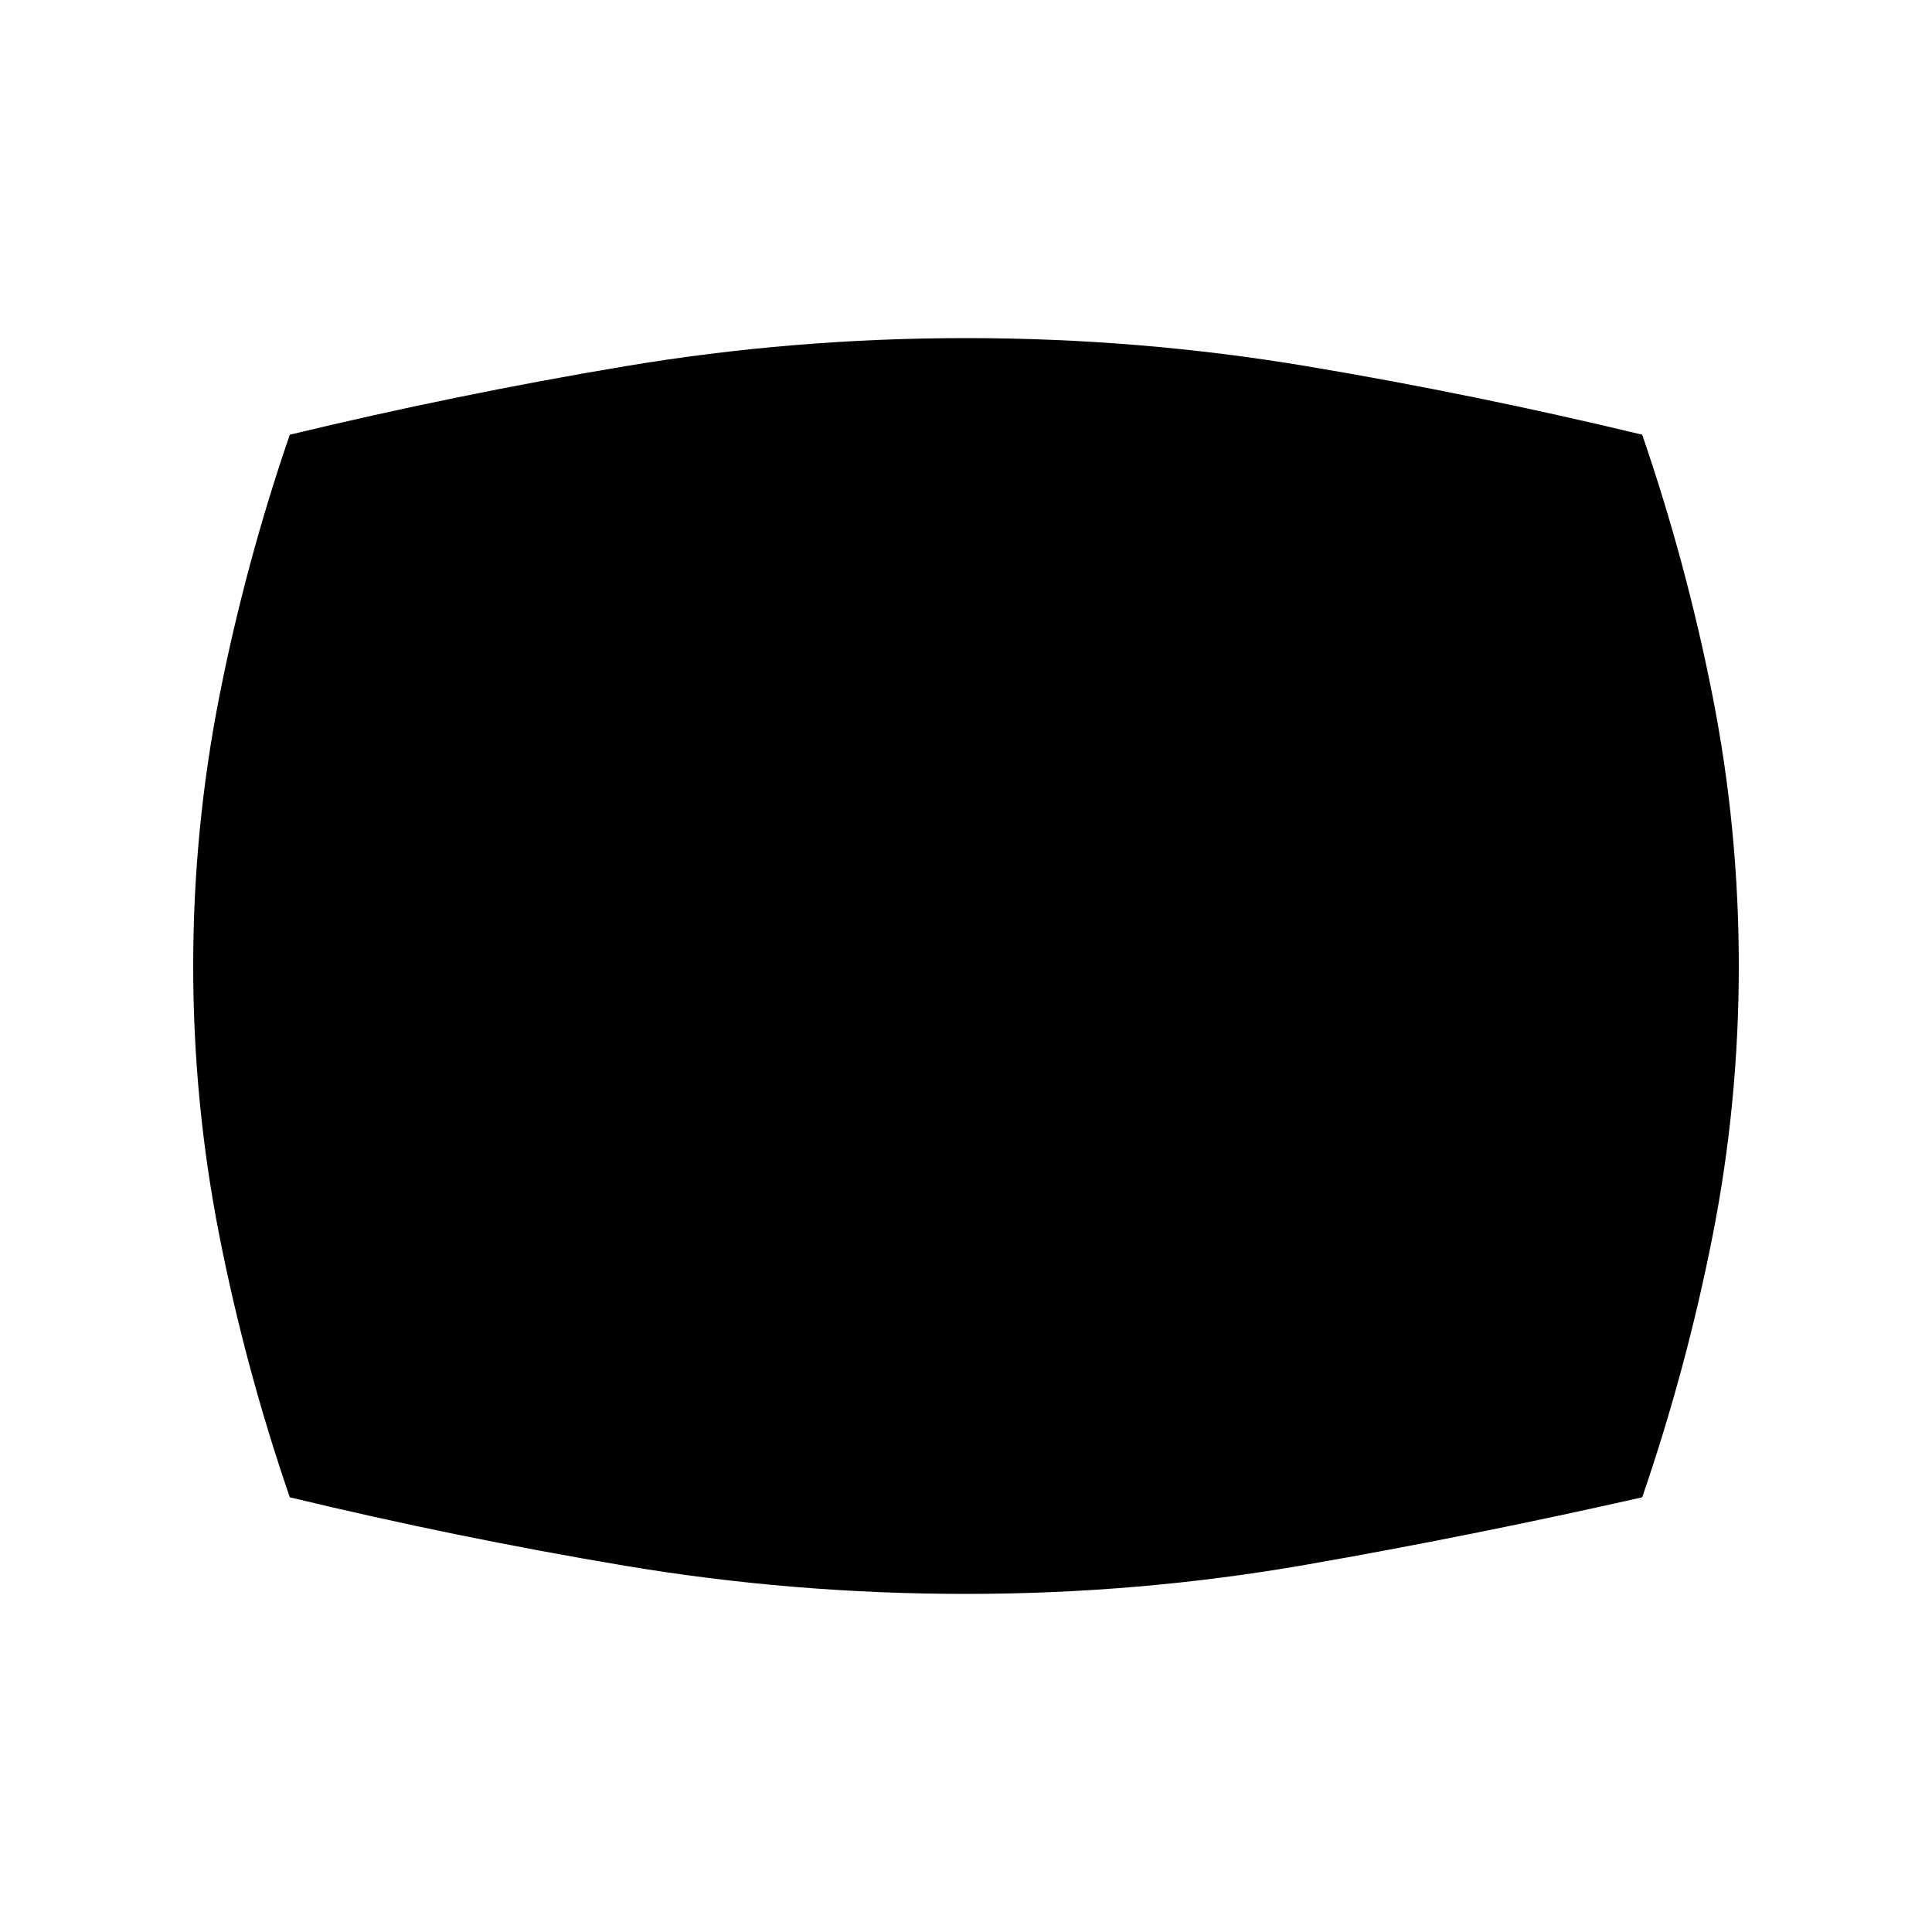 <svg xmlns="http://www.w3.org/2000/svg" height="20" viewBox="0 -960 960 960" width="20"><path d="M480-168q-86 0-169.5-14T144-216q-22-64-35-130T96-480q0-68 13-134t35-130q83-20 166.5-34T480-792q86 0 169.5 14T816-744q22 64 35 130t13 134q0 68-13 134t-35 130q-84 19-167 33.5T480-168Z"/></svg>